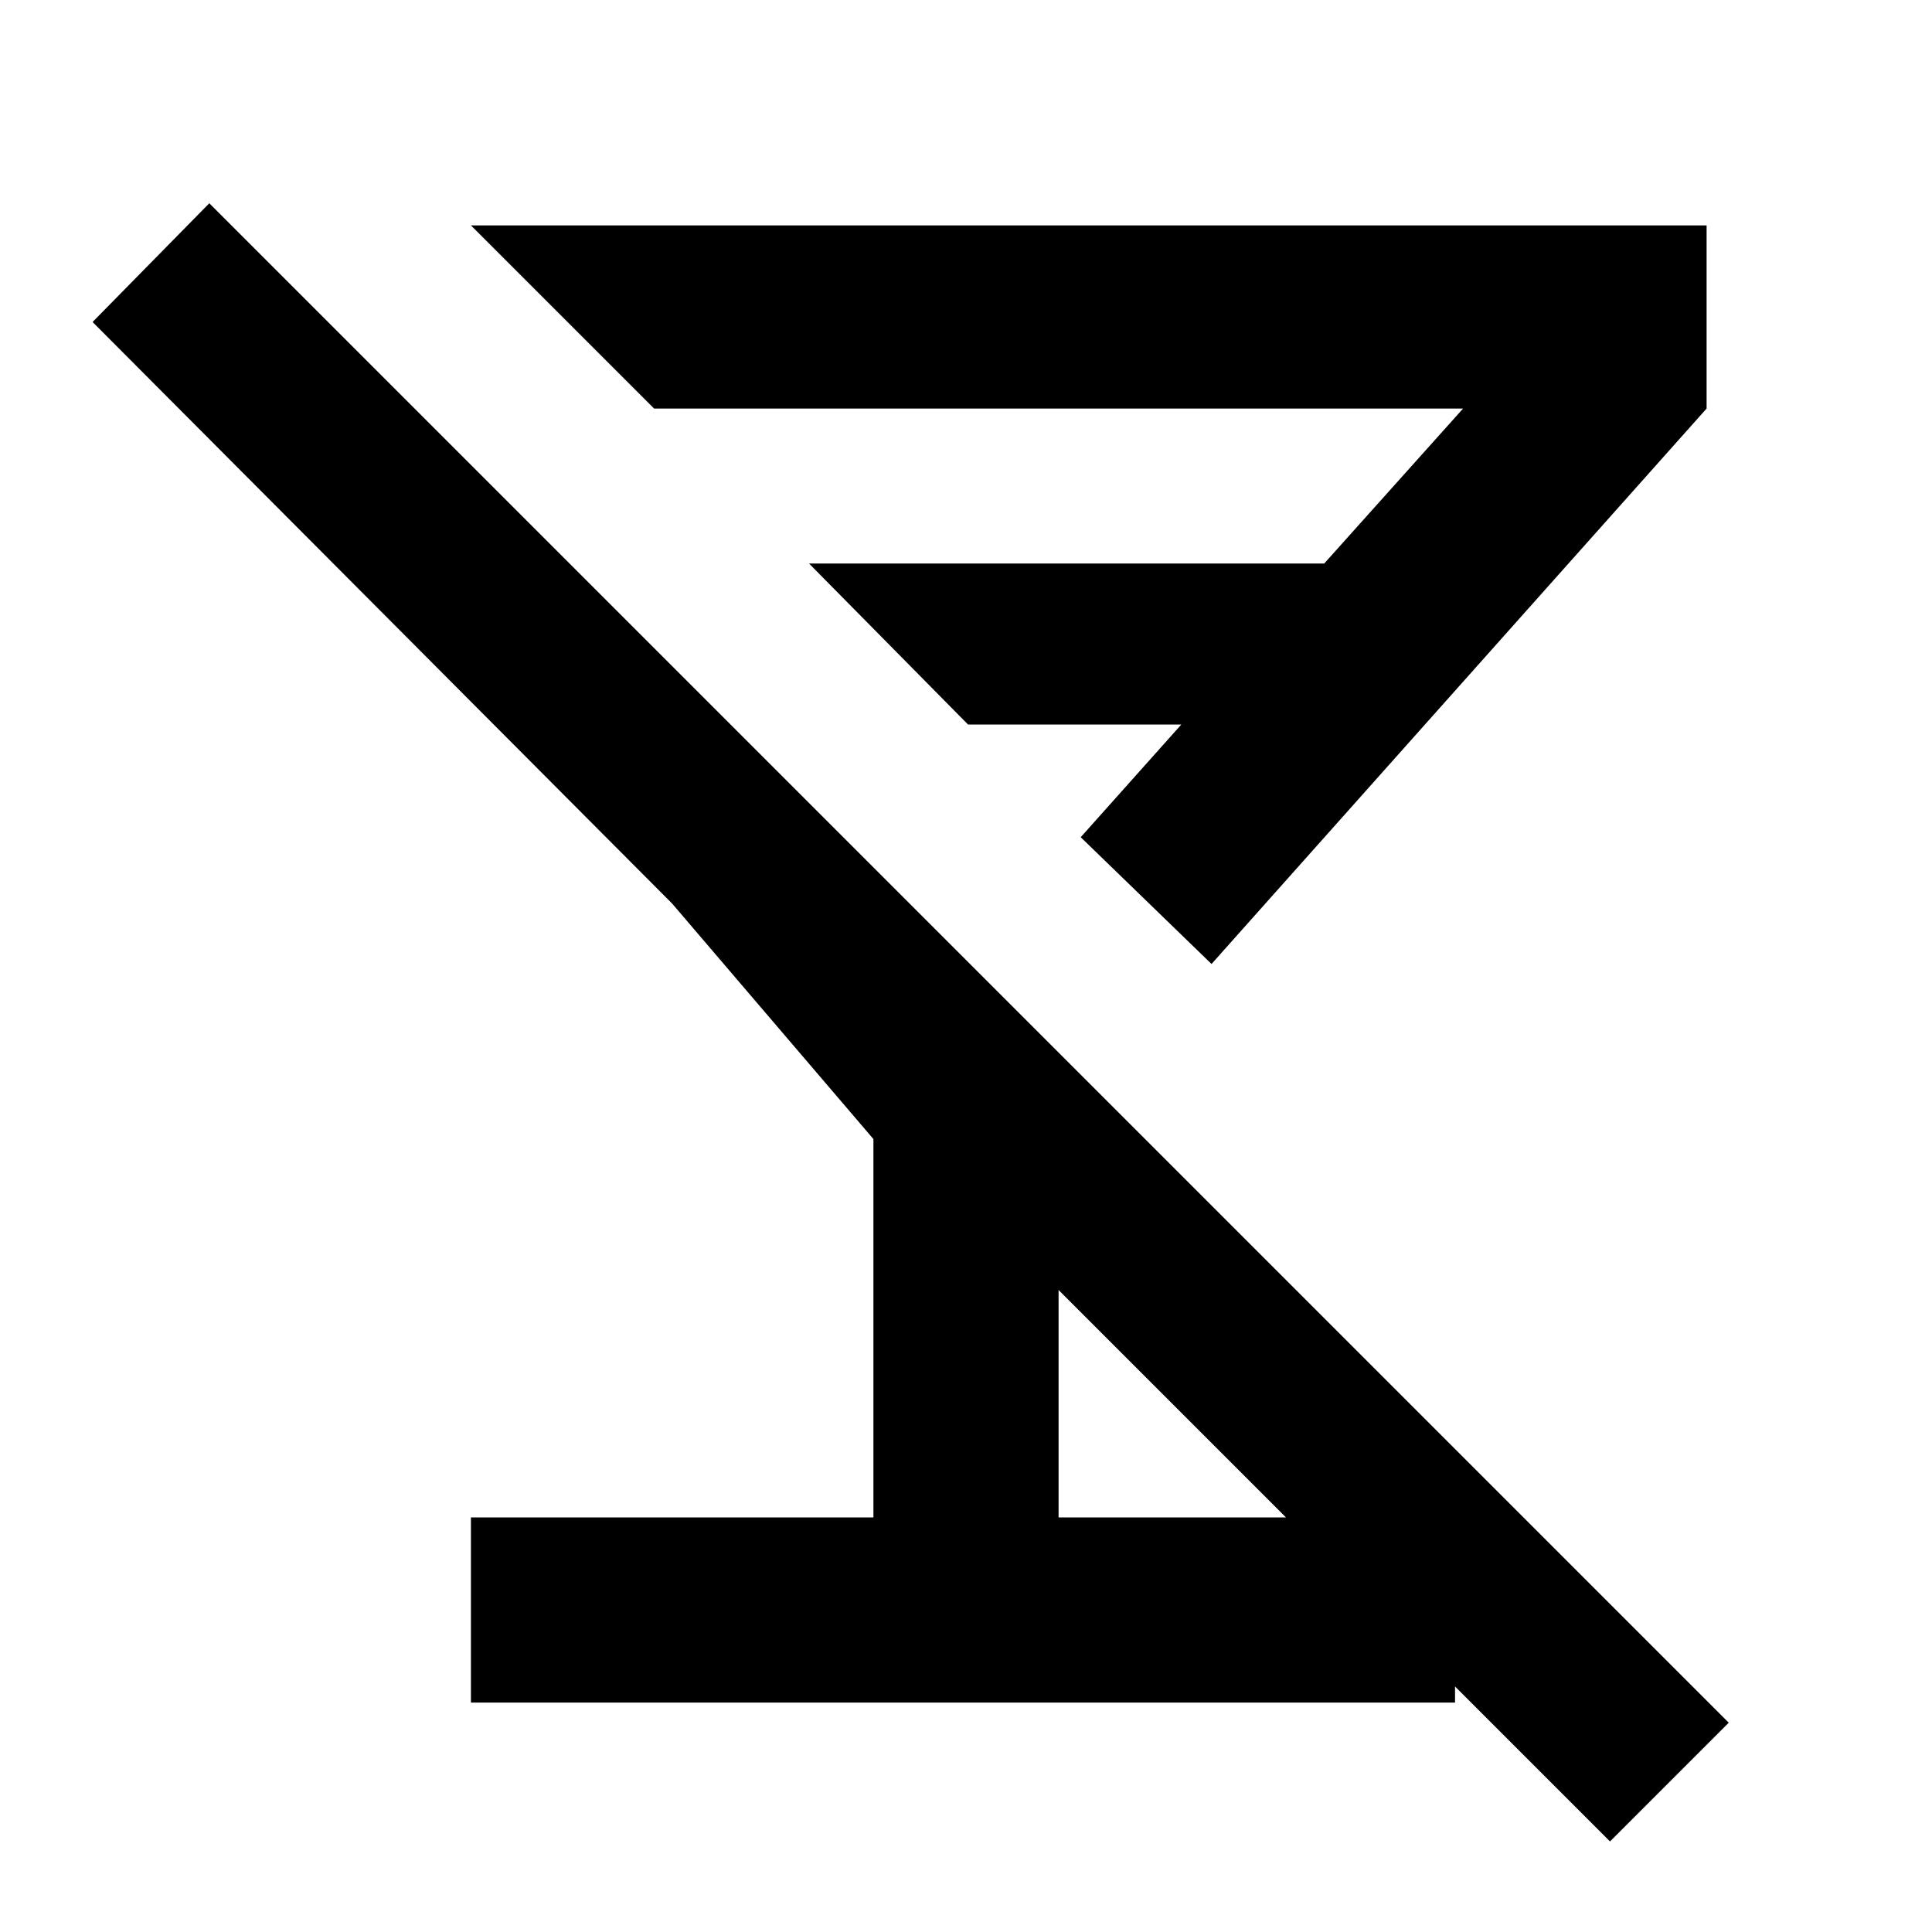 <svg xmlns="http://www.w3.org/2000/svg" height="24" width="24"><path d="M2.6 2.525 21.475 21.4 20 22.875 13.15 16.025V18.85H18.075V21.15H5.85V18.85H10.85V14.15L8.35 11.225L1.15 4ZM5.85 2.8H21.2V5.075L15.05 11.975L13.425 10.4L14.675 9H12.025L10.05 7H16.45L18.175 5.075H8.125ZM12.725 9.7Z"/></svg>
